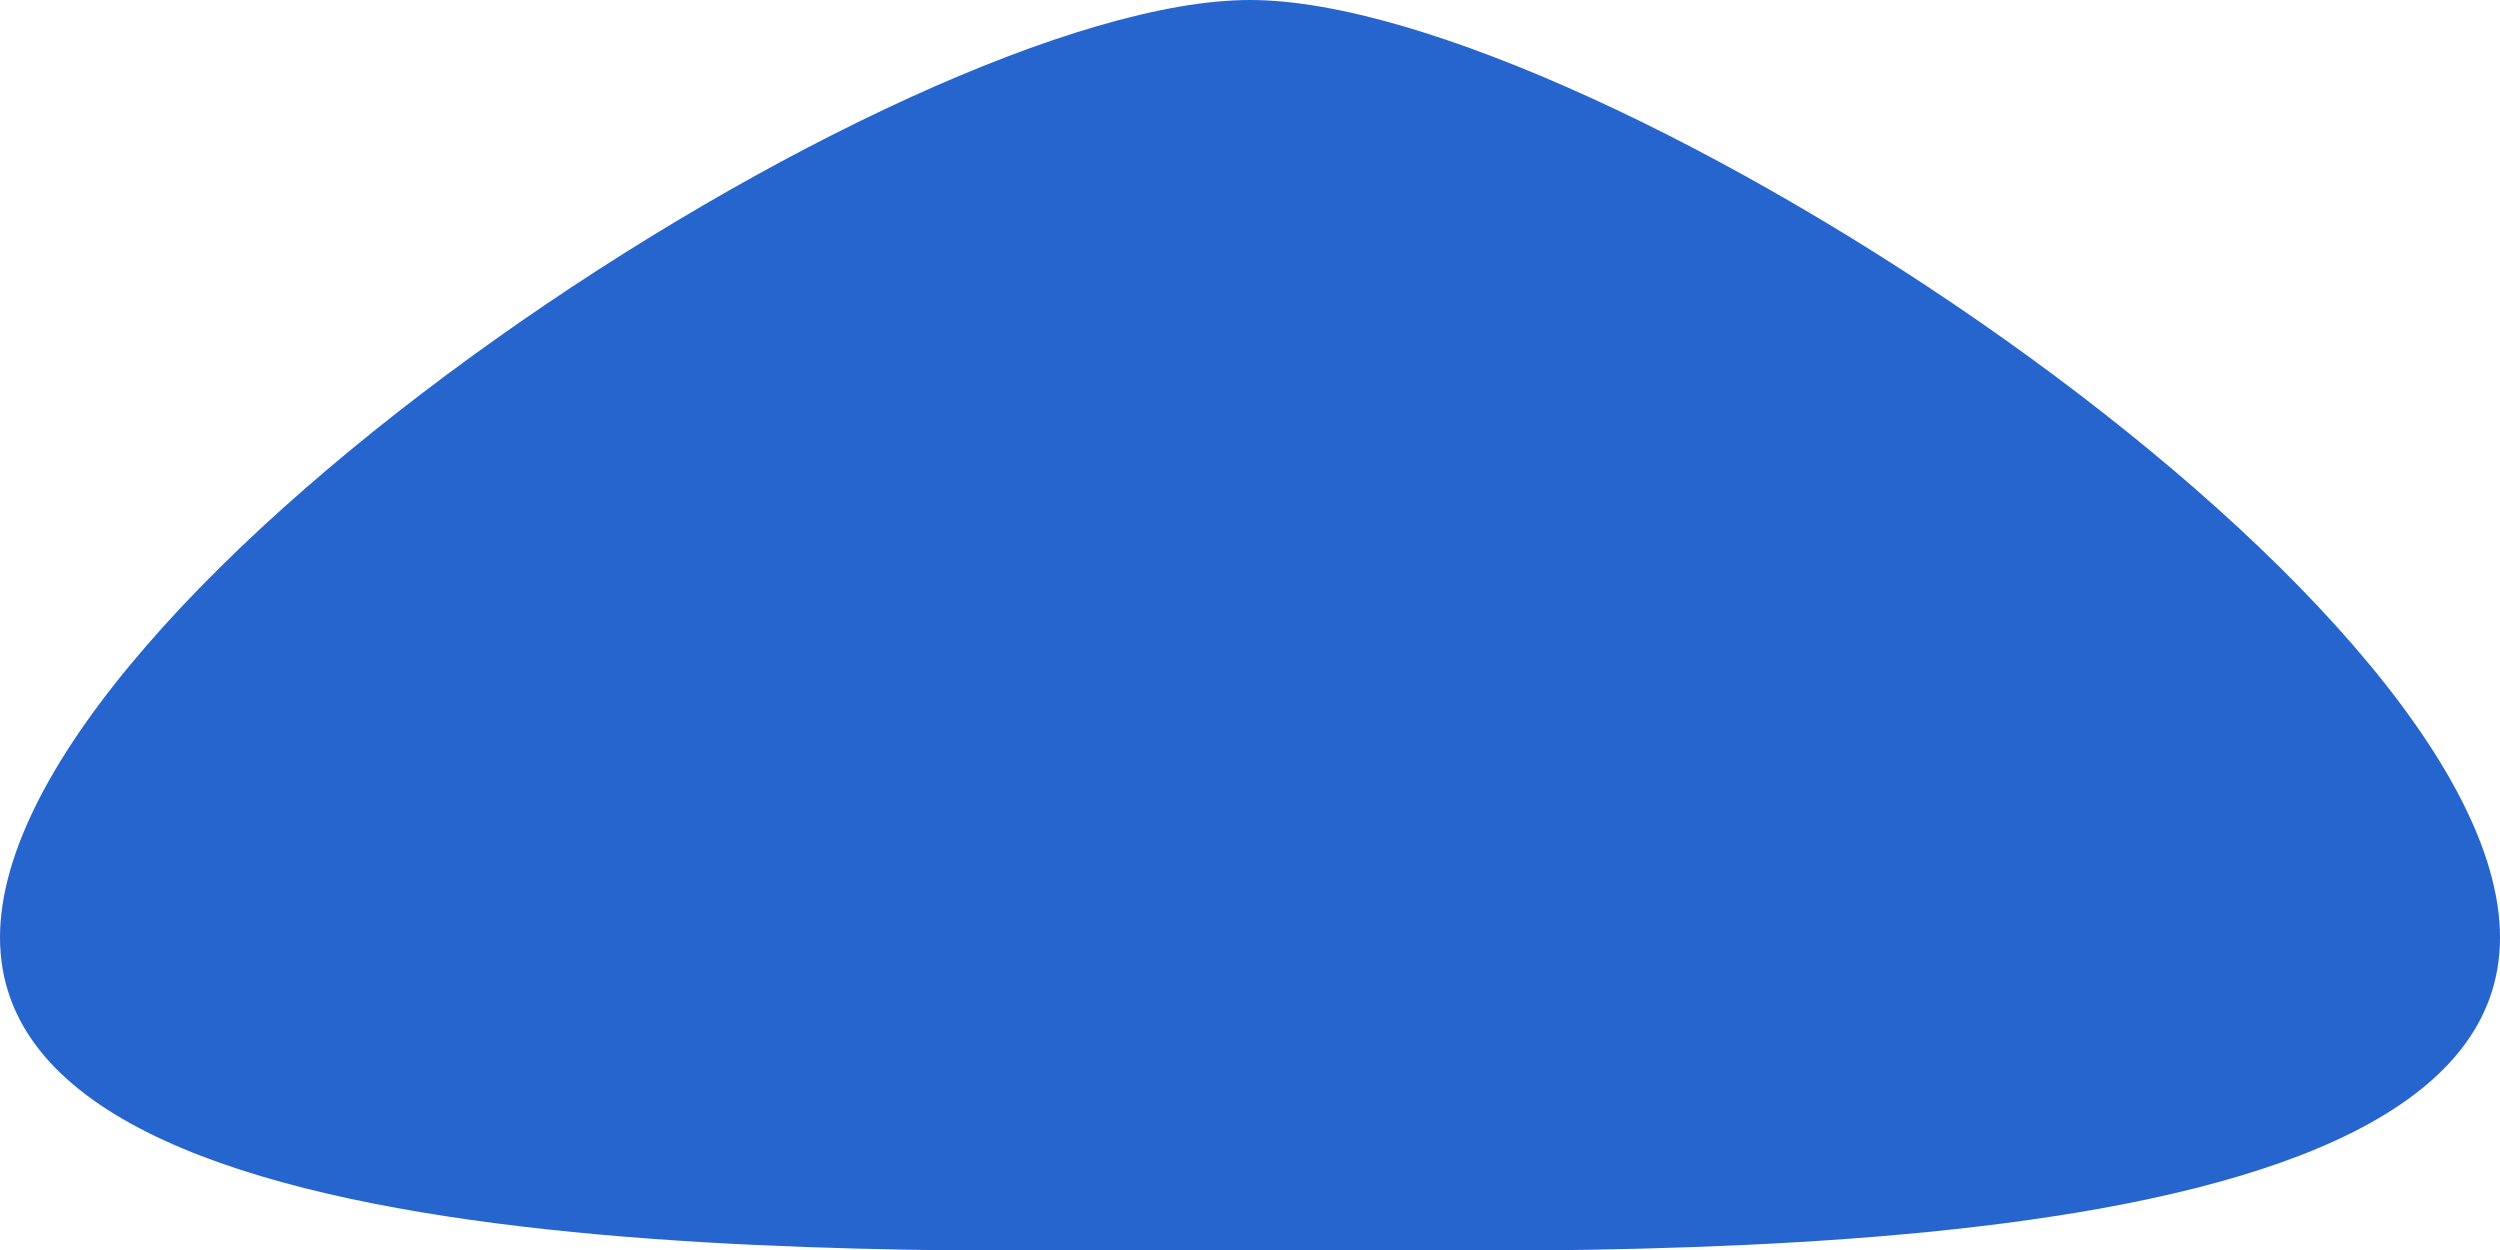 
<svg width="8px" height="4px" viewBox="0 0 8 4" version="1.1" xmlns="http://www.w3.org/2000/svg" xmlns:xlink="http://www.w3.org/1999/xlink">
    <!-- Generator: Sketch 49.3 (51167) - http://www.bohemiancoding.com/sketch -->
    <desc>Created with Sketch.</desc>
    <defs></defs>
    <g id="Design-mocks" stroke="none" stroke-width="1" fill="none" fill-rule="evenodd">
        <g id="Game-result-card" transform="translate(-260, -166)" fill="#2665CE">
            <g id="level-progress-bar" transform="translate(14, 148)">
                <path d="M250,22 C251.105,22 254,22.105 254,21 C254,19.895 251.105,18 250,18 C248.895,18 246,19.895 246,21 C246,22.105 248.895,22 250,22 Z" id="Oval-2"></path>
            </g>
        </g>
    </g>
</svg>